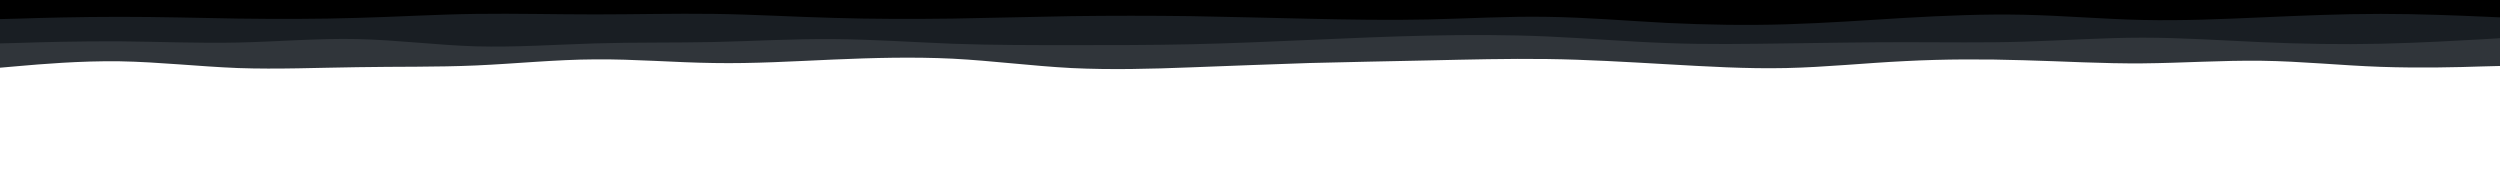 <svg id="visual" viewBox="0 0 1440 100" width="1440" height="100" xmlns="http://www.w3.org/2000/svg" xmlns:xlink="http://www.w3.org/1999/xlink" version="1.1"><path d="M0 39L11.5 38C23 37 46 35 68.8 35.3C91.7 35.7 114.3 38.3 137.2 39.2C160 40 183 39 205.8 38.7C228.7 38.3 251.3 38.7 274.2 37.7C297 36.7 320 34.3 342.8 34.2C365.7 34 388.3 36 411.2 36.3C434 36.7 457 35.3 480 34.3C503 33.3 526 32.7 548.8 33.8C571.7 35 594.3 38 617.2 39.2C640 40.3 663 39.7 685.8 38.8C708.7 38 731.3 37 754.2 36.3C777 35.7 800 35.3 822.8 34.8C845.7 34.3 868.3 33.7 891.2 34C914 34.3 937 35.7 960 37C983 38.3 1006 39.7 1028.8 39.2C1051.7 38.7 1074.3 36.3 1097.2 35.2C1120 34 1143 34 1165.8 34.7C1188.7 35.3 1211.3 36.7 1234.2 36.5C1257 36.3 1280 34.7 1302.8 35C1325.7 35.3 1348.3 37.7 1371.2 38.5C1394 39.3 1417 38.7 1428.5 38.3L1440 38L1440 0L1428.5 0C1417 0 1394 0 1371.2 0C1348.3 0 1325.7 0 1302.8 0C1280 0 1257 0 1234.2 0C1211.3 0 1188.7 0 1165.8 0C1143 0 1120 0 1097.2 0C1074.3 0 1051.7 0 1028.8 0C1006 0 983 0 960 0C937 0 914 0 891.2 0C868.3 0 845.7 0 822.8 0C800 0 777 0 754.2 0C731.3 0 708.7 0 685.8 0C663 0 640 0 617.2 0C594.3 0 571.7 0 548.8 0C526 0 503 0 480 0C457 0 434 0 411.2 0C388.3 0 365.7 0 342.8 0C320 0 297 0 274.2 0C251.3 0 228.7 0 205.8 0C183 0 160 0 137.2 0C114.3 0 91.7 0 68.8 0C46 0 23 0 11.5 0L0 0Z" fill="#30353a"></path><path d="M0 25L11.5 24.7C23 24.3 46 23.7 68.8 23.8C91.7 24 114.3 25 137.2 24.5C160 24 183 22 205.8 22.5C228.7 23 251.3 26 274.2 26.7C297 27.3 320 25.7 342.8 25C365.7 24.3 388.3 24.7 411.2 24.2C434 23.7 457 22.3 480 22.5C503 22.7 526 24.3 548.8 25.2C571.7 26 594.3 26 617.2 26C640 26 663 26 685.8 25.5C708.7 25 731.3 24 754.2 23C777 22 800 21 822.8 20.5C845.7 20 868.3 20 891.2 21C914 22 937 24 960 24.8C983 25.7 1006 25.3 1028.8 25C1051.7 24.7 1074.3 24.3 1097.2 24.3C1120 24.3 1143 24.7 1165.8 24C1188.7 23.3 1211.3 21.7 1234.2 21.7C1257 21.7 1280 23.3 1302.8 24.3C1325.7 25.3 1348.3 25.7 1371.2 25.2C1394 24.7 1417 23.3 1428.5 22.7L1440 22L1440 0L1428.5 0C1417 0 1394 0 1371.2 0C1348.3 0 1325.7 0 1302.8 0C1280 0 1257 0 1234.2 0C1211.3 0 1188.7 0 1165.8 0C1143 0 1120 0 1097.2 0C1074.3 0 1051.7 0 1028.8 0C1006 0 983 0 960 0C937 0 914 0 891.2 0C868.3 0 845.7 0 822.8 0C800 0 777 0 754.2 0C731.3 0 708.7 0 685.8 0C663 0 640 0 617.2 0C594.3 0 571.7 0 548.8 0C526 0 503 0 480 0C457 0 434 0 411.2 0C388.3 0 365.7 0 342.8 0C320 0 297 0 274.2 0C251.3 0 228.7 0 205.8 0C183 0 160 0 137.2 0C114.3 0 91.7 0 68.8 0C46 0 23 0 11.5 0L0 0Z" fill="#191e23"></path><path d="M0 11L11.5 10.7C23 10.3 46 9.7 68.8 9.7C91.7 9.7 114.3 10.3 137.2 10.7C160 11 183 11 205.8 10.3C228.7 9.7 251.3 8.3 274.2 8C297 7.7 320 8.3 342.8 8.3C365.7 8.3 388.3 7.7 411.2 8C434 8.3 457 9.7 480 10.3C503 11 526 11 548.8 10.7C571.7 10.3 594.3 9.7 617.2 9.3C640 9 663 9 685.8 9.3C708.7 9.7 731.3 10.3 754.2 10.8C777 11.3 800 11.7 822.8 11.2C845.7 10.7 868.3 9.3 891.2 9.7C914 10 937 12 960 13.2C983 14.3 1006 14.7 1028.8 14C1051.7 13.3 1074.3 11.7 1097.2 10.3C1120 9 1143 8 1165.8 8.5C1188.7 9 1211.3 11 1234.2 11.5C1257 12 1280 11 1302.8 10C1325.7 9 1348.3 8 1371.2 8C1394 8 1417 9 1428.5 9.5L1440 10L1440 0L1428.5 0C1417 0 1394 0 1371.2 0C1348.3 0 1325.7 0 1302.8 0C1280 0 1257 0 1234.2 0C1211.3 0 1188.7 0 1165.8 0C1143 0 1120 0 1097.2 0C1074.3 0 1051.7 0 1028.8 0C1006 0 983 0 960 0C937 0 914 0 891.2 0C868.3 0 845.7 0 822.8 0C800 0 777 0 754.2 0C731.3 0 708.7 0 685.8 0C663 0 640 0 617.2 0C594.3 0 571.7 0 548.8 0C526 0 503 0 480 0C457 0 434 0 411.2 0C388.3 0 365.7 0 342.8 0C320 0 297 0 274.2 0C251.3 0 228.7 0 205.8 0C183 0 160 0 137.2 0C114.3 0 91.7 0 68.8 0C46 0 23 0 11.5 0L0 0Z" fill="#000000"></path></svg>